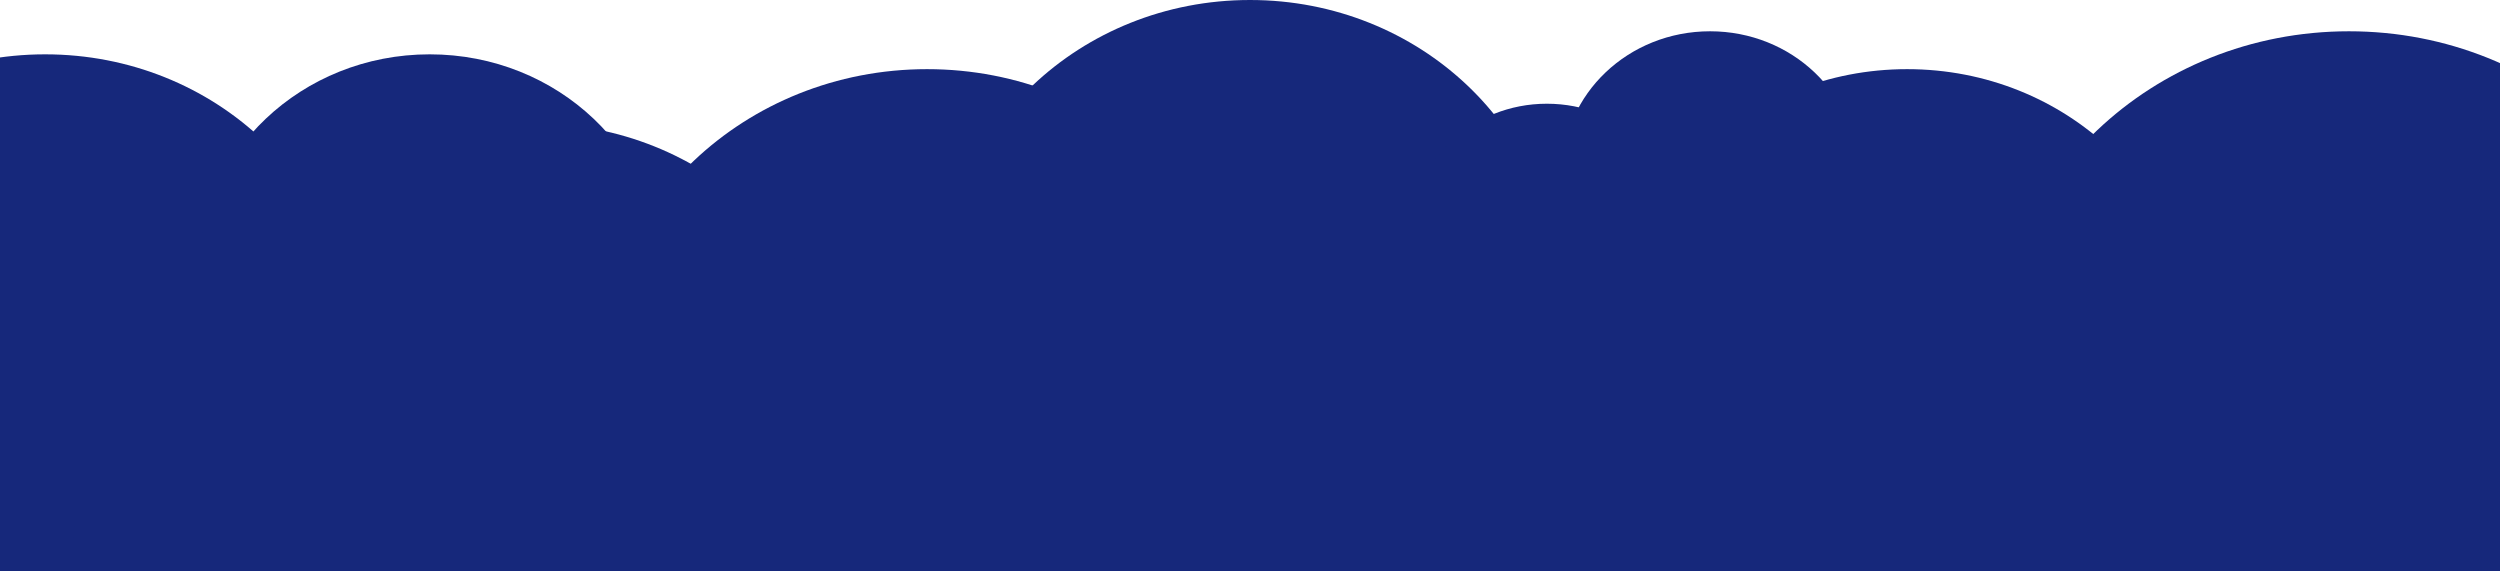 <svg width="1606" height="367" viewBox="0 0 1606 367" fill="none" xmlns="http://www.w3.org/2000/svg">
<g clip-path="url(#clip0_3_19)">
<path d="M803 374.403C912.023 374.403 1000.4 290.59 1000.4 187.202C1000.4 83.813 912.023 0 803 0C693.977 0 605.596 83.813 605.596 187.202C605.596 290.59 693.977 374.403 803 374.403Z" fill="#16287B"/>
<path d="M595.558 446.323C712.589 446.323 807.461 356.354 807.461 245.372C807.461 134.39 712.589 44.421 595.558 44.421C478.528 44.421 383.656 134.39 383.656 245.372C383.656 356.354 478.528 446.323 595.558 446.323Z" fill="#16287B"/>
<path d="M343.506 453.726C452.529 453.726 540.91 369.913 540.91 266.524C540.91 163.136 452.529 79.323 343.506 79.323C234.482 79.323 146.101 163.136 146.101 266.524C146.101 369.913 234.482 453.726 343.506 453.726Z" fill="#16287B"/>
<path d="M28.997 409.305C138.02 409.305 226.401 325.492 226.401 222.104C226.401 118.715 138.02 34.902 28.997 34.902C-80.026 34.902 -168.407 118.715 -168.407 222.104C-168.407 325.492 -80.026 409.305 28.997 409.305Z" fill="#16287B"/>
<path d="M276.031 317.291C358.261 317.291 424.921 254.076 424.921 176.097C424.921 98.117 358.261 34.902 276.031 34.902C193.802 34.902 127.142 98.117 127.142 176.097C127.142 254.076 193.802 317.291 276.031 317.291Z" fill="#16287B"/>
<path d="M194.616 504.493C276.845 504.493 343.506 441.278 343.506 363.298C343.506 285.319 276.845 222.104 194.616 222.104C112.386 222.104 45.726 285.319 45.726 363.298C45.726 441.278 112.386 504.493 194.616 504.493Z" fill="#16287B"/>
<path d="M1098.55 199.893C1150.9 199.893 1193.35 159.644 1193.35 109.994C1193.35 60.344 1150.9 20.095 1098.55 20.095C1046.19 20.095 1003.75 60.344 1003.75 109.994C1003.75 159.644 1046.19 199.893 1098.55 199.893Z" fill="#16287B"/>
<path d="M1508.97 453.726C1635.24 453.726 1737.6 356.655 1737.6 236.911C1737.6 117.167 1635.24 20.095 1508.97 20.095C1382.7 20.095 1280.34 117.167 1280.34 236.911C1280.34 356.655 1382.7 453.726 1508.97 453.726Z" fill="#16287B"/>
<path d="M1225.13 394.499C1327.07 394.499 1409.71 316.131 1409.71 219.46C1409.71 122.788 1327.07 44.421 1225.13 44.421C1123.19 44.421 1040.55 122.788 1040.55 219.46C1040.55 316.131 1123.19 394.499 1225.13 394.499Z" fill="#16287B"/>
<path d="M993.712 231.622C1041.76 231.622 1080.7 194.688 1080.7 149.127C1080.7 103.566 1041.76 66.631 993.712 66.631C945.668 66.631 906.721 103.566 906.721 149.127C906.721 194.688 945.668 231.622 993.712 231.622Z" fill="#16287B"/>
<path d="M992.04 474.879C1077.96 474.879 1147.62 408.823 1147.62 327.339C1147.62 245.854 1077.96 179.798 992.04 179.798C906.114 179.798 836.458 245.854 836.458 327.339C836.458 408.823 906.114 474.879 992.04 474.879Z" fill="#16287B"/>
<path d="M1413.61 474.879C1499.54 474.879 1569.2 408.823 1569.2 327.339C1569.2 245.854 1499.54 179.798 1413.61 179.798C1327.69 179.798 1258.03 245.854 1258.03 327.339C1258.03 408.823 1327.69 474.879 1413.61 474.879Z" fill="#16287B"/>
<path d="M1569.75 464.303C1655.68 464.303 1725.33 398.247 1725.33 316.762C1725.33 235.278 1655.68 169.222 1569.75 169.222C1483.83 169.222 1414.17 235.278 1414.17 316.762C1414.17 398.247 1483.83 464.303 1569.75 464.303Z" fill="#16287B"/>
</g>
<defs>
<clipPath id="clip0_3_19">
<rect width="1606" height="367" fill="white"/>
</clipPath>
</defs>
</svg>
